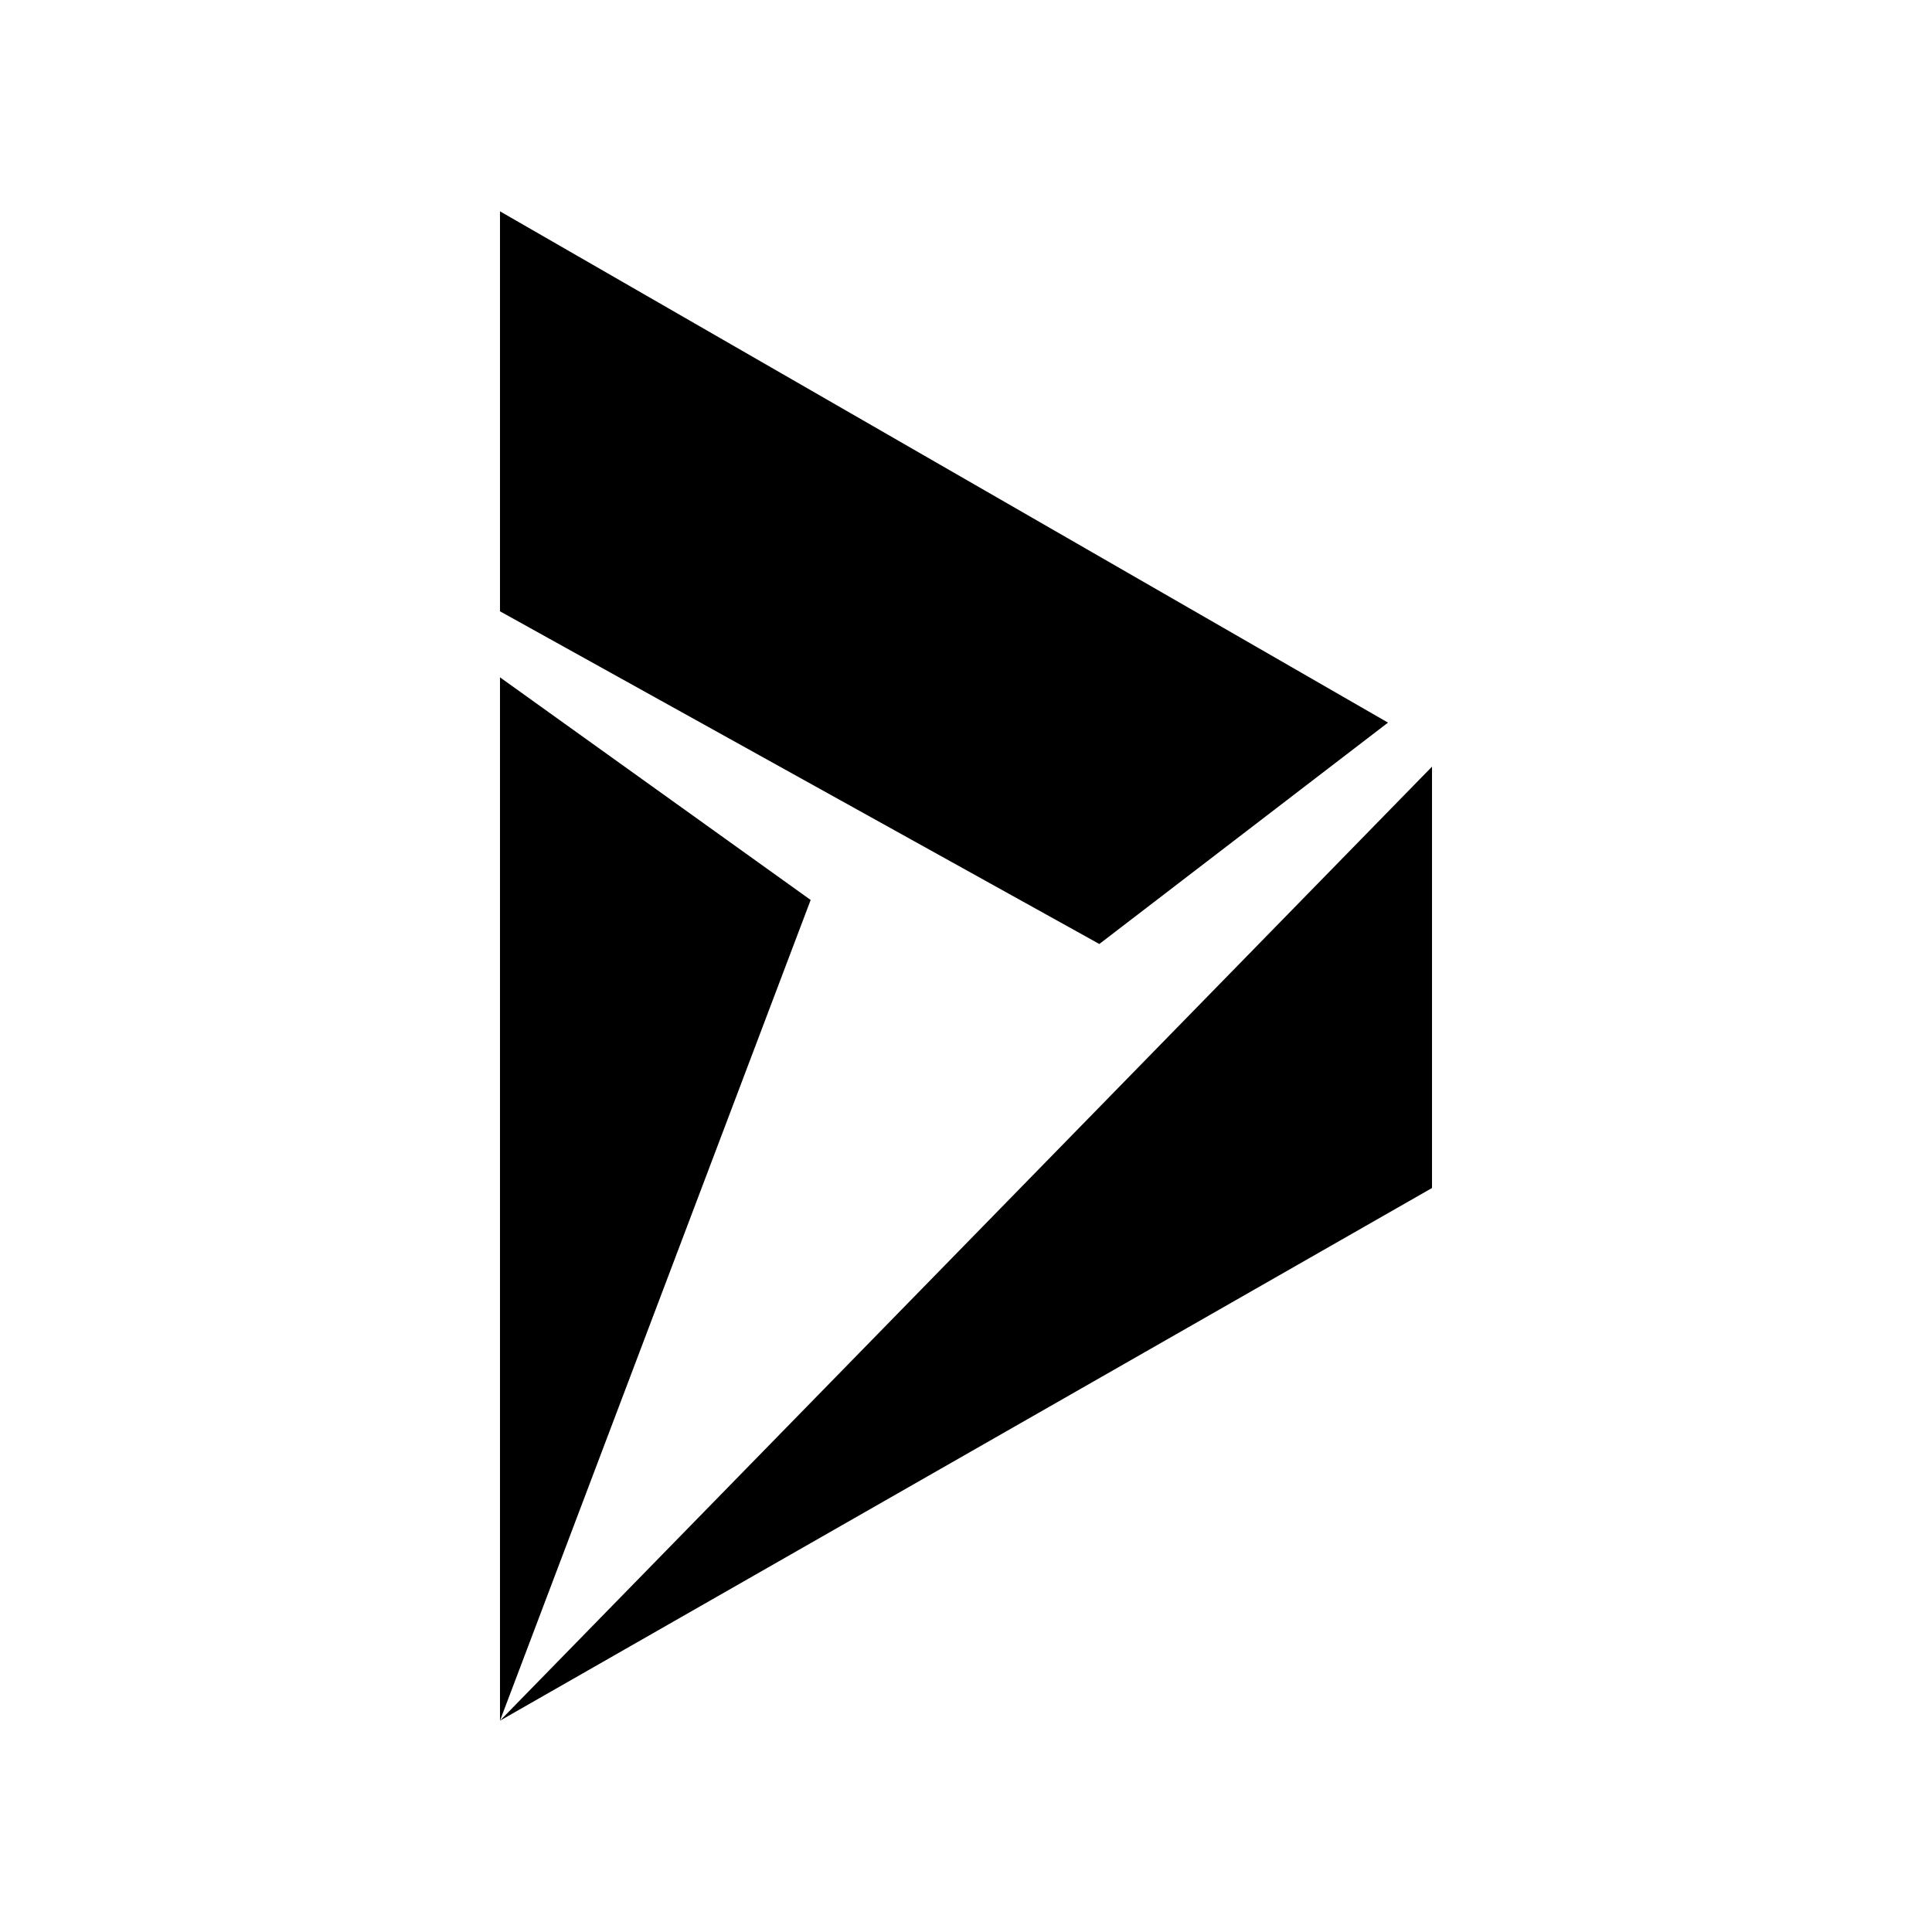 <svg xmlns="http://www.w3.org/2000/svg" width="100%" height="100%" viewBox="0 0 30.72 30.72"><path d="M7.95 10.77l4.94 3.54L7.95 27.36z m0-7.41v6.36l9.53 5.29 4.59-3.52z m0 24l14.82-8.47v-6.7Z" /></svg>